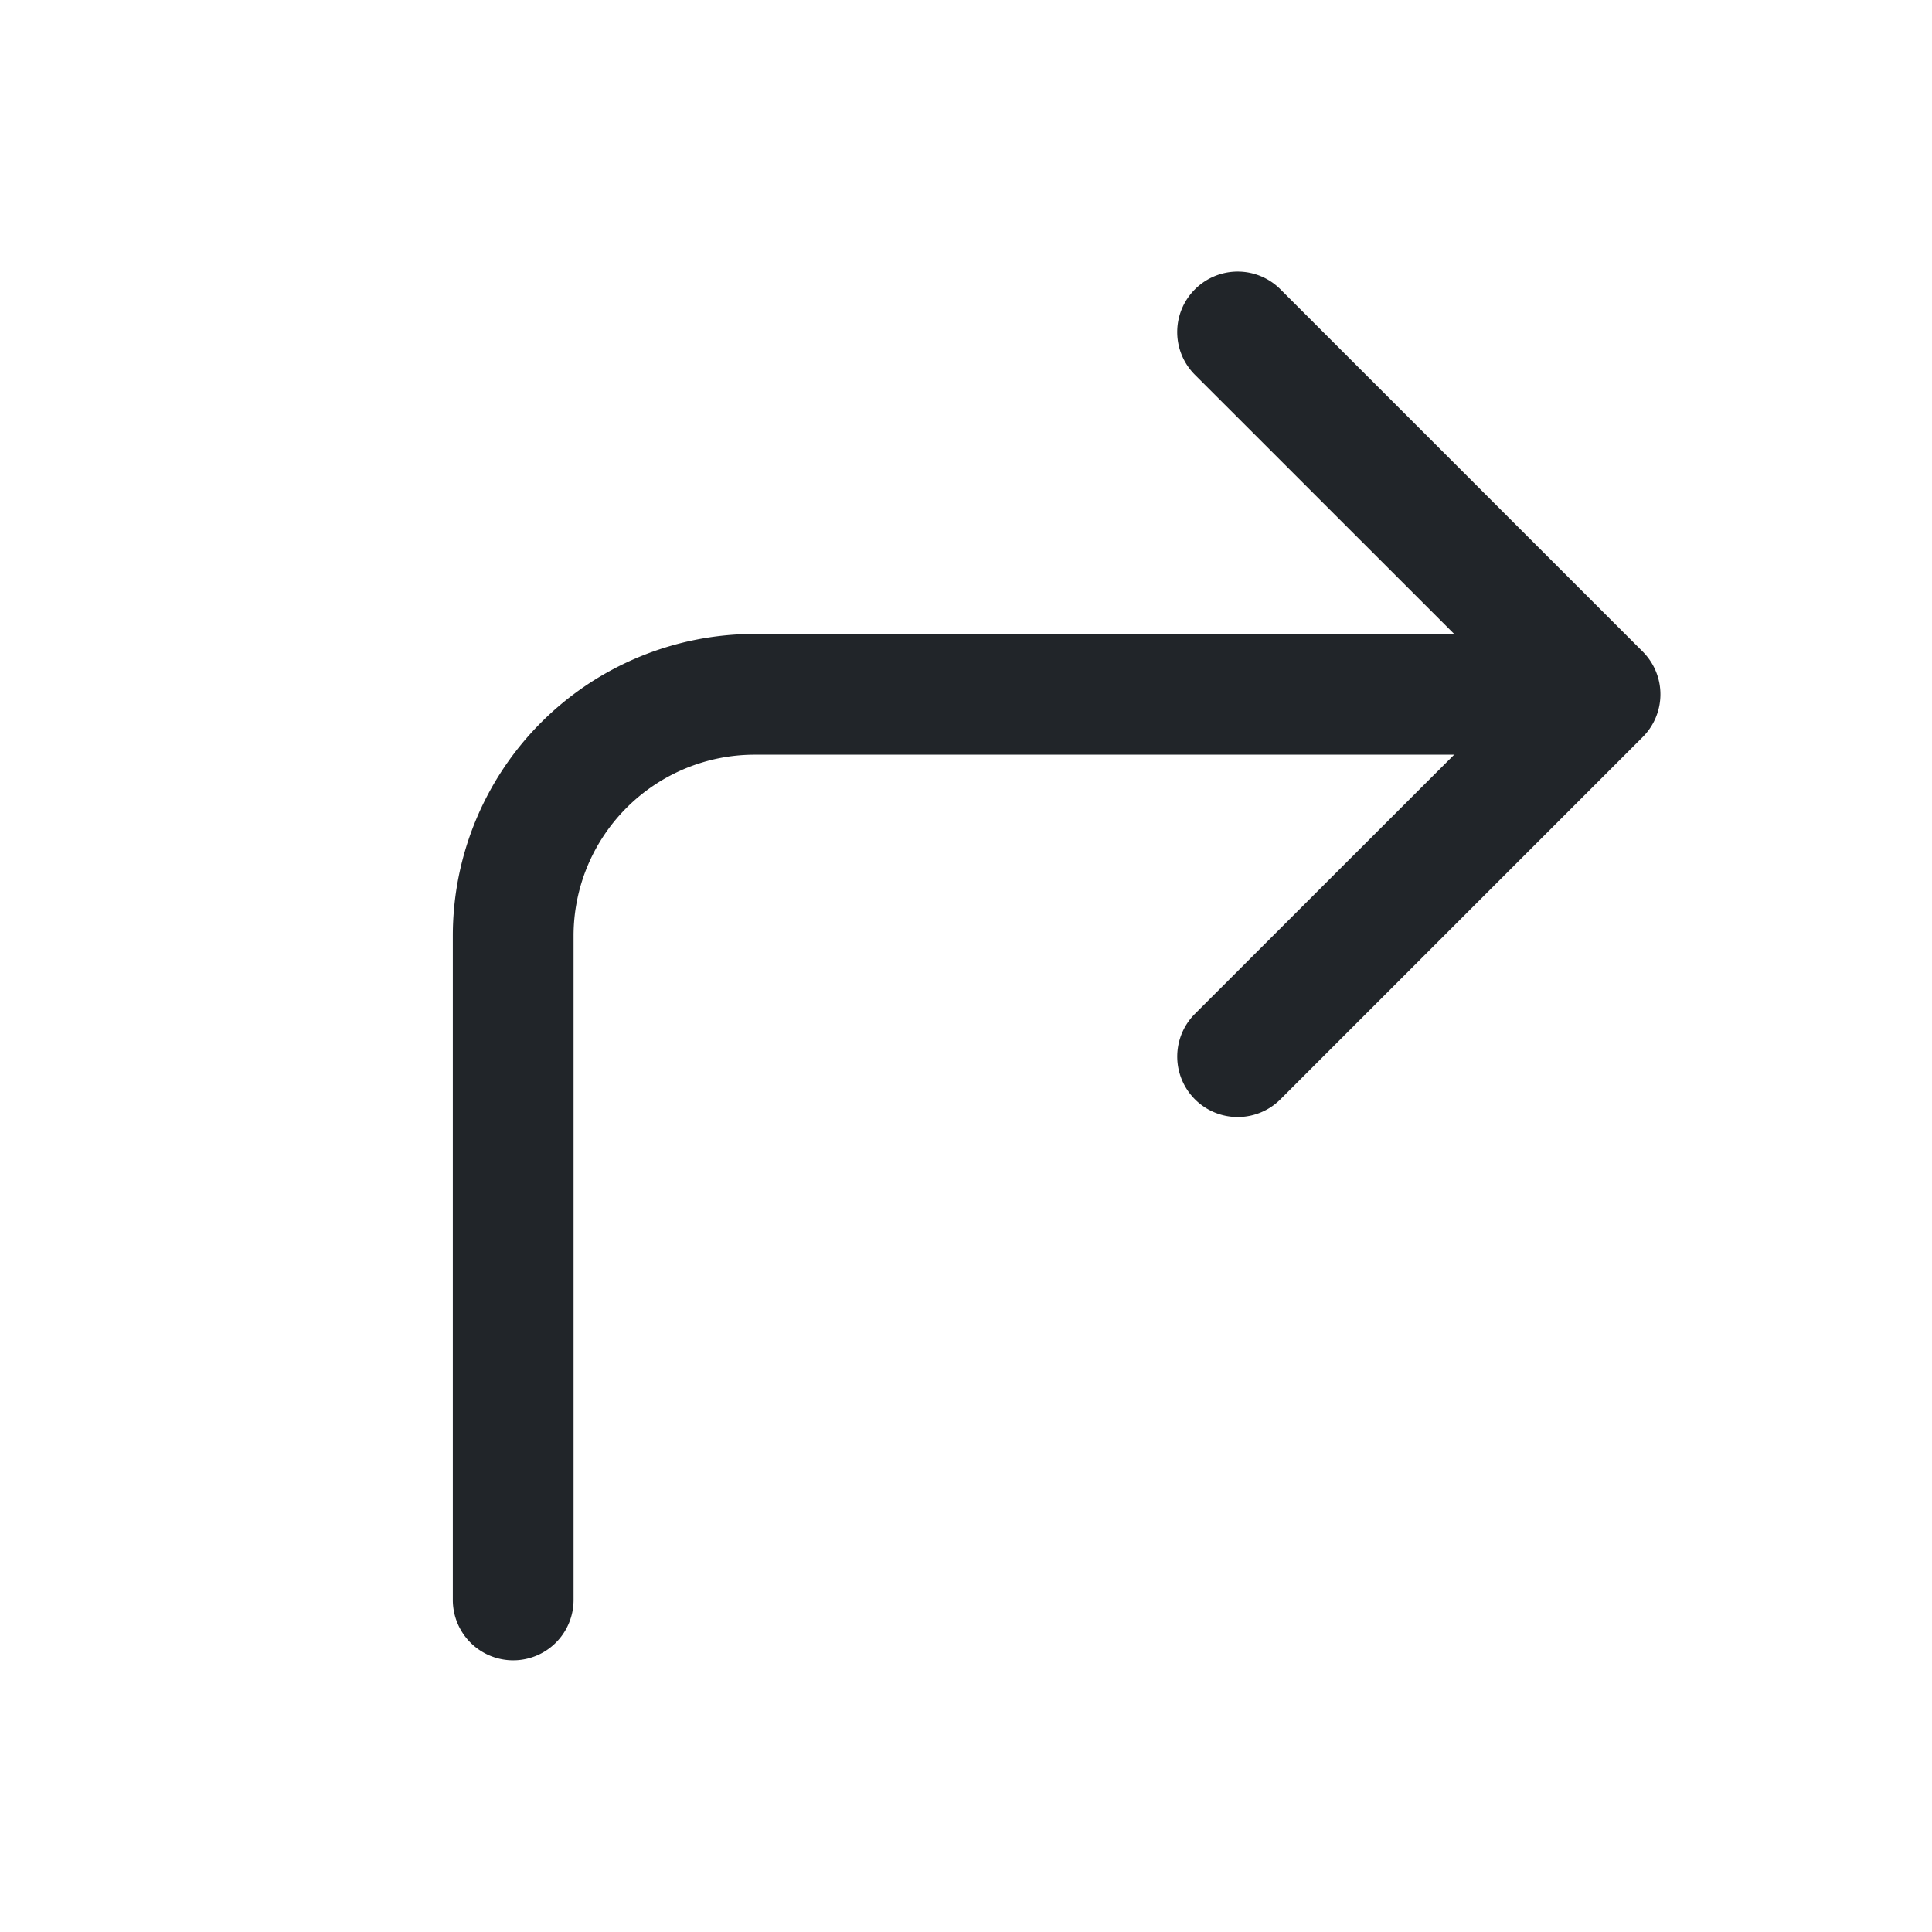 <svg viewBox="0 0 16 16" width="1em" height="1em" focusable="false" role="img" alt="icon" xmlns="http://www.w3.org/2000/svg" fill="currentColor" class="bi-arrow90deg-right mx-auto b-icon bi" data-v-8892b924=""><g data-v-8892b924="" stroke="none" fill="#212529" stroke-width="1px"><path fill-rule="evenodd" d="M9.896 2.396a.5.5 0 000 .708l2.647 2.646-2.647 2.646a.5.5 0 10.708.708l3-3a.5.5 0 000-.708l-3-3a.5.5 0 00-.708 0z" clip-rule="evenodd" stroke="none" fill="#212529" stroke-width="1px"></path><path fill-rule="evenodd" d="M13.25 5.75a.5.5 0 00-.5-.5h-6.5a2.5 2.5 0 00-2.5 2.5v5.5a.5.5 0 001 0v-5.5a1.5 1.5 0 011.5-1.5h6.5a.5.5 0 00.5-.5z" clip-rule="evenodd" stroke="none" fill="#212529" stroke-width="1px"></path></g></svg>